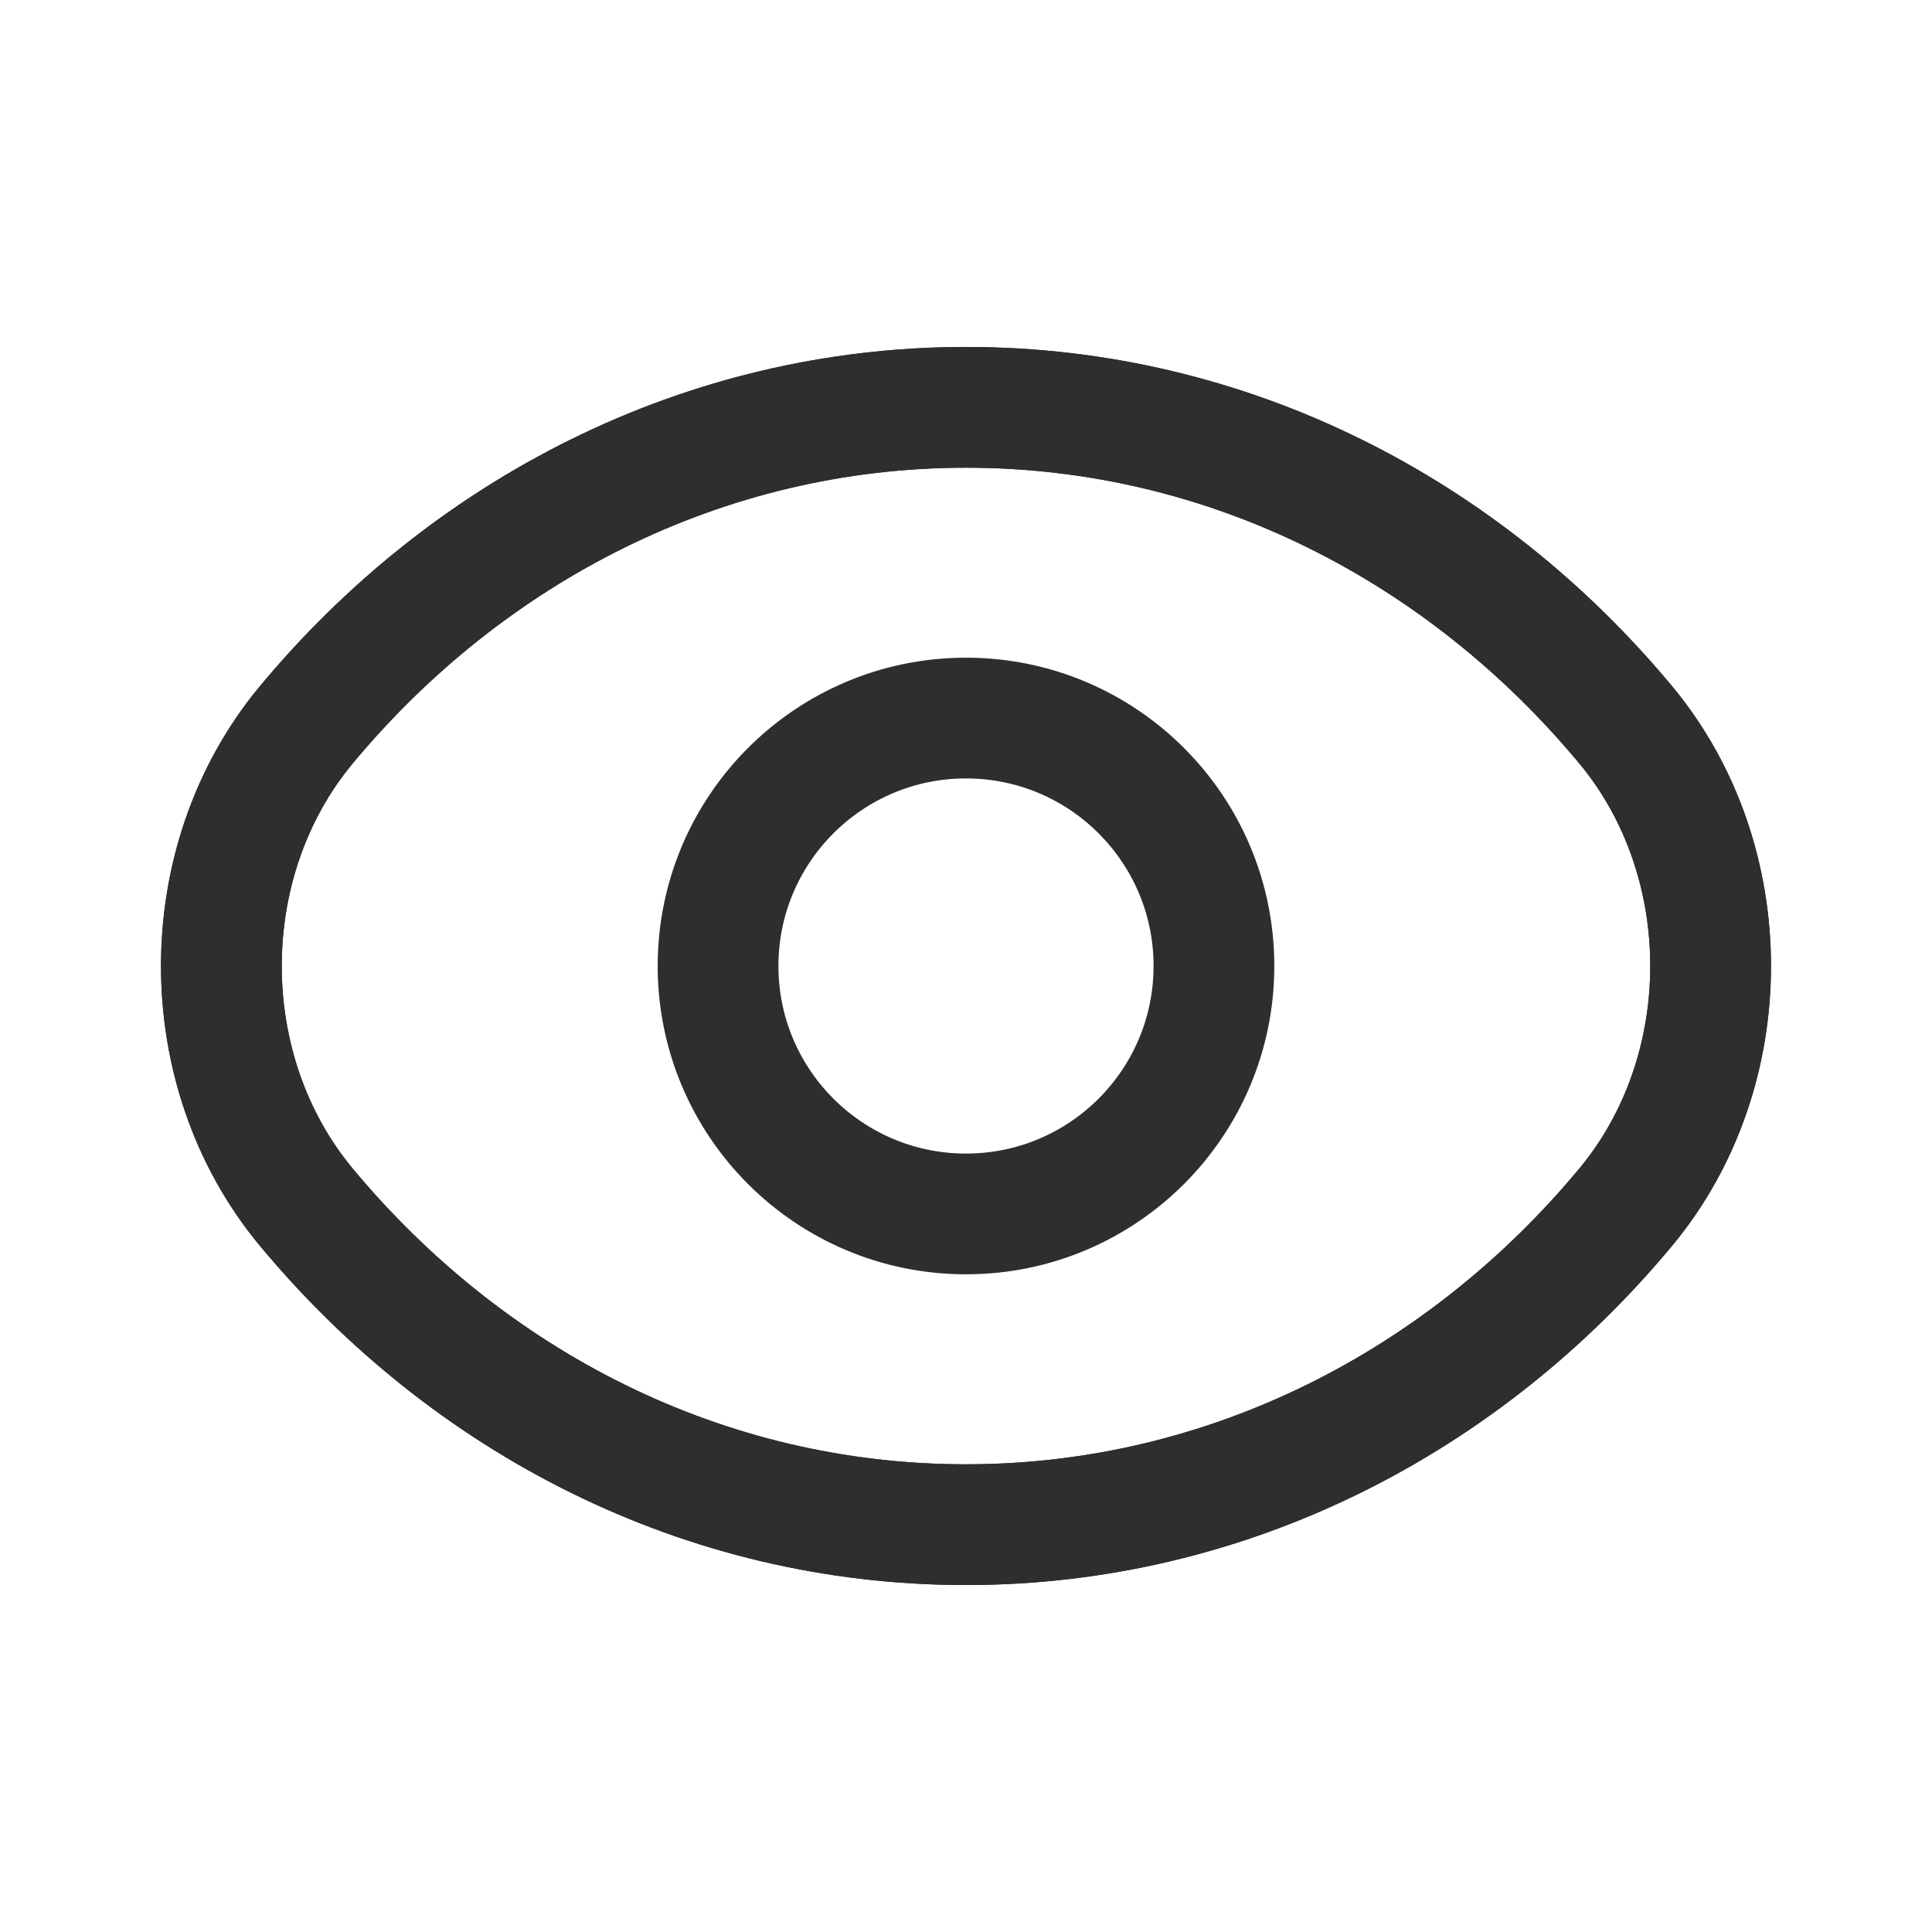 <svg width="24" height="24" viewBox="0 0 24 24" fill="none" xmlns="http://www.w3.org/2000/svg">
<path d="M20.2 9.01C21.6 10.7 21.6 13.3 20.2 14.99C18.2 17.4 15.27 18.94 12 18.94C8.73 18.94 5.81 17.41 3.8 14.99C2.4 13.3 2.4 10.7 3.8 9.01C5.8 6.6 8.73 5.06 12 5.06C15.27 5.06 18.19 6.59 20.2 9.01Z" stroke="#2E2E2E" stroke-width="1.5" stroke-linecap="round" stroke-linejoin="round"/>
<path d="M20.2 9.01C21.6 10.7 21.6 13.3 20.2 14.99C18.2 17.4 15.27 18.94 12 18.94C8.73 18.94 5.81 17.41 3.8 14.99C2.4 13.3 2.4 10.7 3.8 9.01C5.8 6.6 8.73 5.06 12 5.06C15.27 5.06 18.19 6.59 20.2 9.01Z" stroke="#2E2E2E" stroke-width="1.5" stroke-linecap="round" stroke-linejoin="round"/>
<path d="M12 15.08C13.701 15.08 15.08 13.701 15.08 12C15.08 10.299 13.701 8.92 12 8.92C10.299 8.92 8.92 10.299 8.92 12C8.92 13.701 10.299 15.08 12 15.08Z" stroke="#2E2E2E" stroke-width="1.5" stroke-linecap="round" stroke-linejoin="round"/>
</svg>
